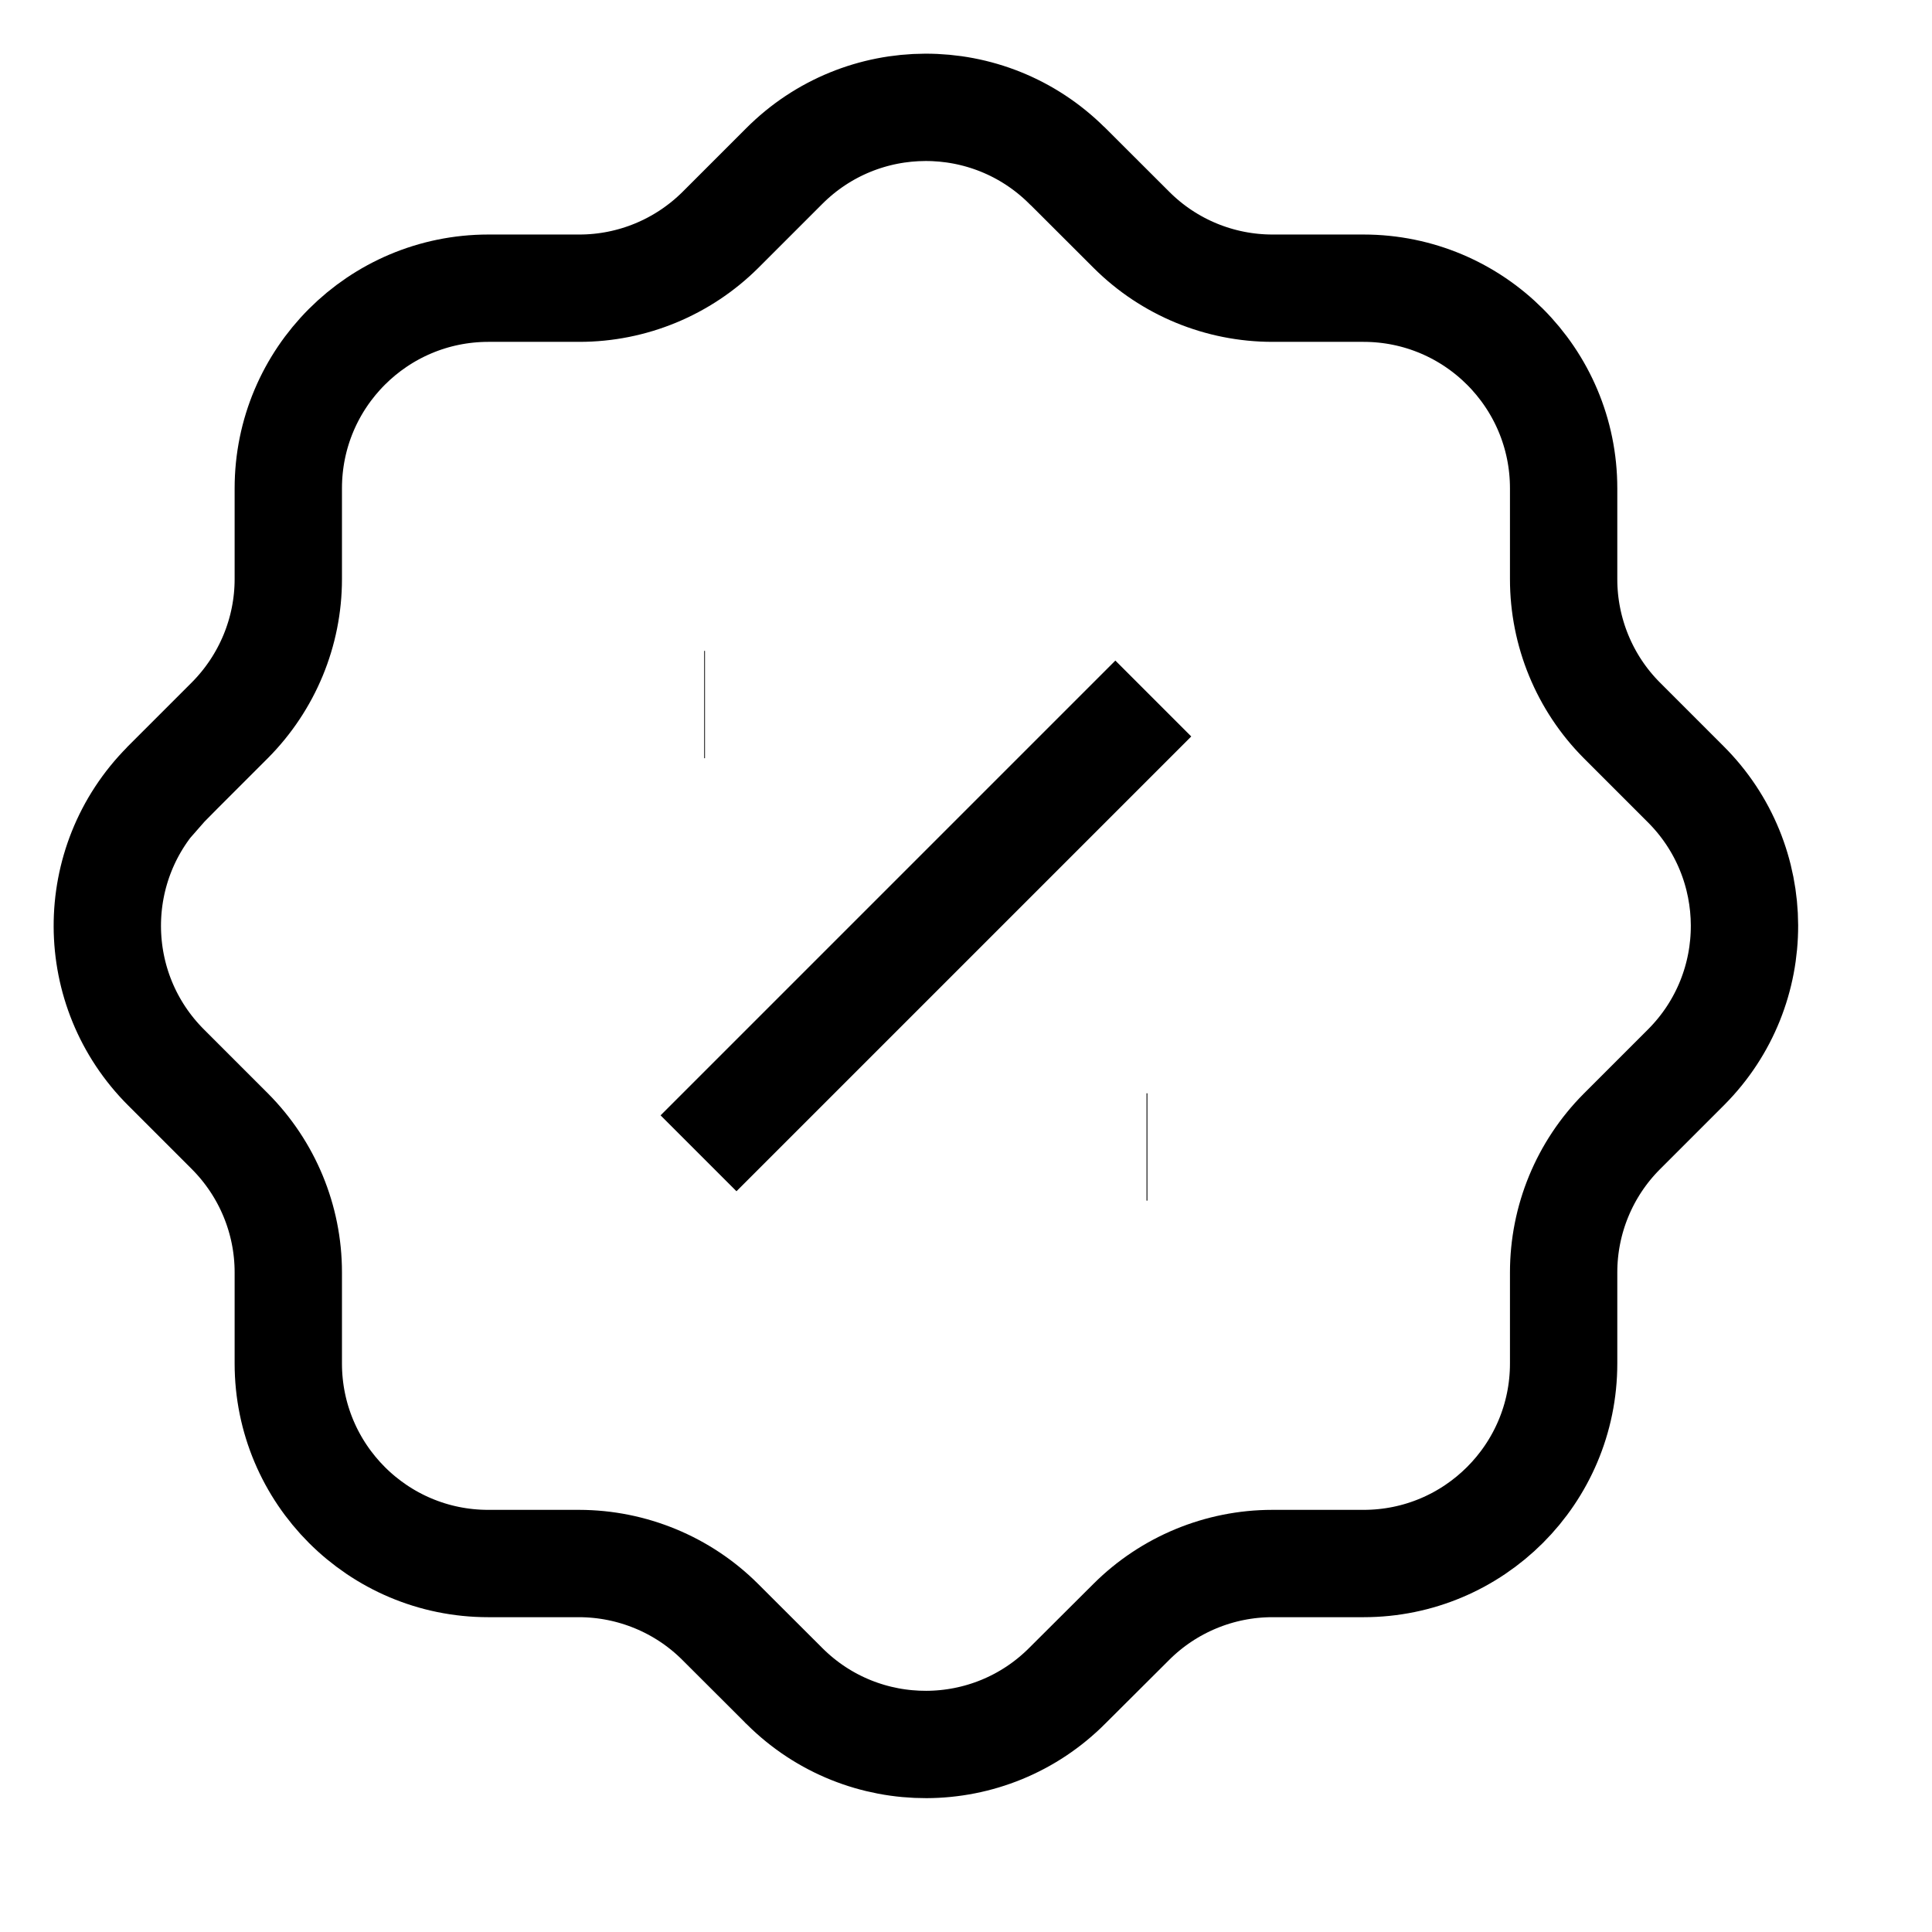 <svg width="18" height="18" viewBox="0 0 18 18" fill="none" xmlns="http://www.w3.org/2000/svg">
<path d="M2.686 4.55C2.686 3.52 3.52 2.686 4.549 2.685H5.398C5.89 2.685 6.361 2.49 6.711 2.143L7.304 1.55C8.03 0.82 9.21 0.816 9.941 1.543L9.941 1.543L9.949 1.55L10.543 2.143C10.892 2.491 11.364 2.685 11.856 2.685H12.703C13.733 2.685 14.568 3.519 14.568 4.55V5.396C14.568 5.888 14.762 6.361 15.109 6.71L15.703 7.304C16.433 8.03 16.437 9.211 15.711 9.941L15.71 9.942L15.703 9.949L15.109 10.543C14.762 10.892 14.568 11.363 14.568 11.855V12.703C14.568 13.733 13.733 14.567 12.704 14.567H12.703H11.854C11.362 14.567 10.889 14.763 10.541 15.11L9.947 15.702C9.222 16.433 8.042 16.437 7.312 15.712C7.311 15.711 7.31 15.711 7.309 15.71L7.302 15.702L6.709 15.11C6.361 14.763 5.888 14.568 5.396 14.567H4.549C3.52 14.567 2.686 13.733 2.686 12.703V11.854C2.686 11.361 2.49 10.89 2.143 10.541L1.55 9.948C0.82 9.222 0.816 8.043 1.541 7.312C1.541 7.311 1.542 7.31 1.543 7.31L1.55 7.302L2.143 6.709C2.49 6.359 2.686 5.888 2.686 5.395V4.55" stroke="currentColor" strokeWidth="1.5" strokeLinecap="round" strokeLinejoin="round"/>
<path d="M6.508 10.745L10.745 6.508" stroke="currentColor" strokeWidth="1.5" strokeLinecap="round" strokeLinejoin="round"/>
<path d="M10.682 10.686H10.69" stroke="currentColor" strokeWidth="2" strokeLinecap="round" strokeLinejoin="round"/>
<path d="M6.561 6.564H6.568" stroke="currentColor" strokeWidth="2" strokeLinecap="round" strokeLinejoin="round"/>
</svg>
